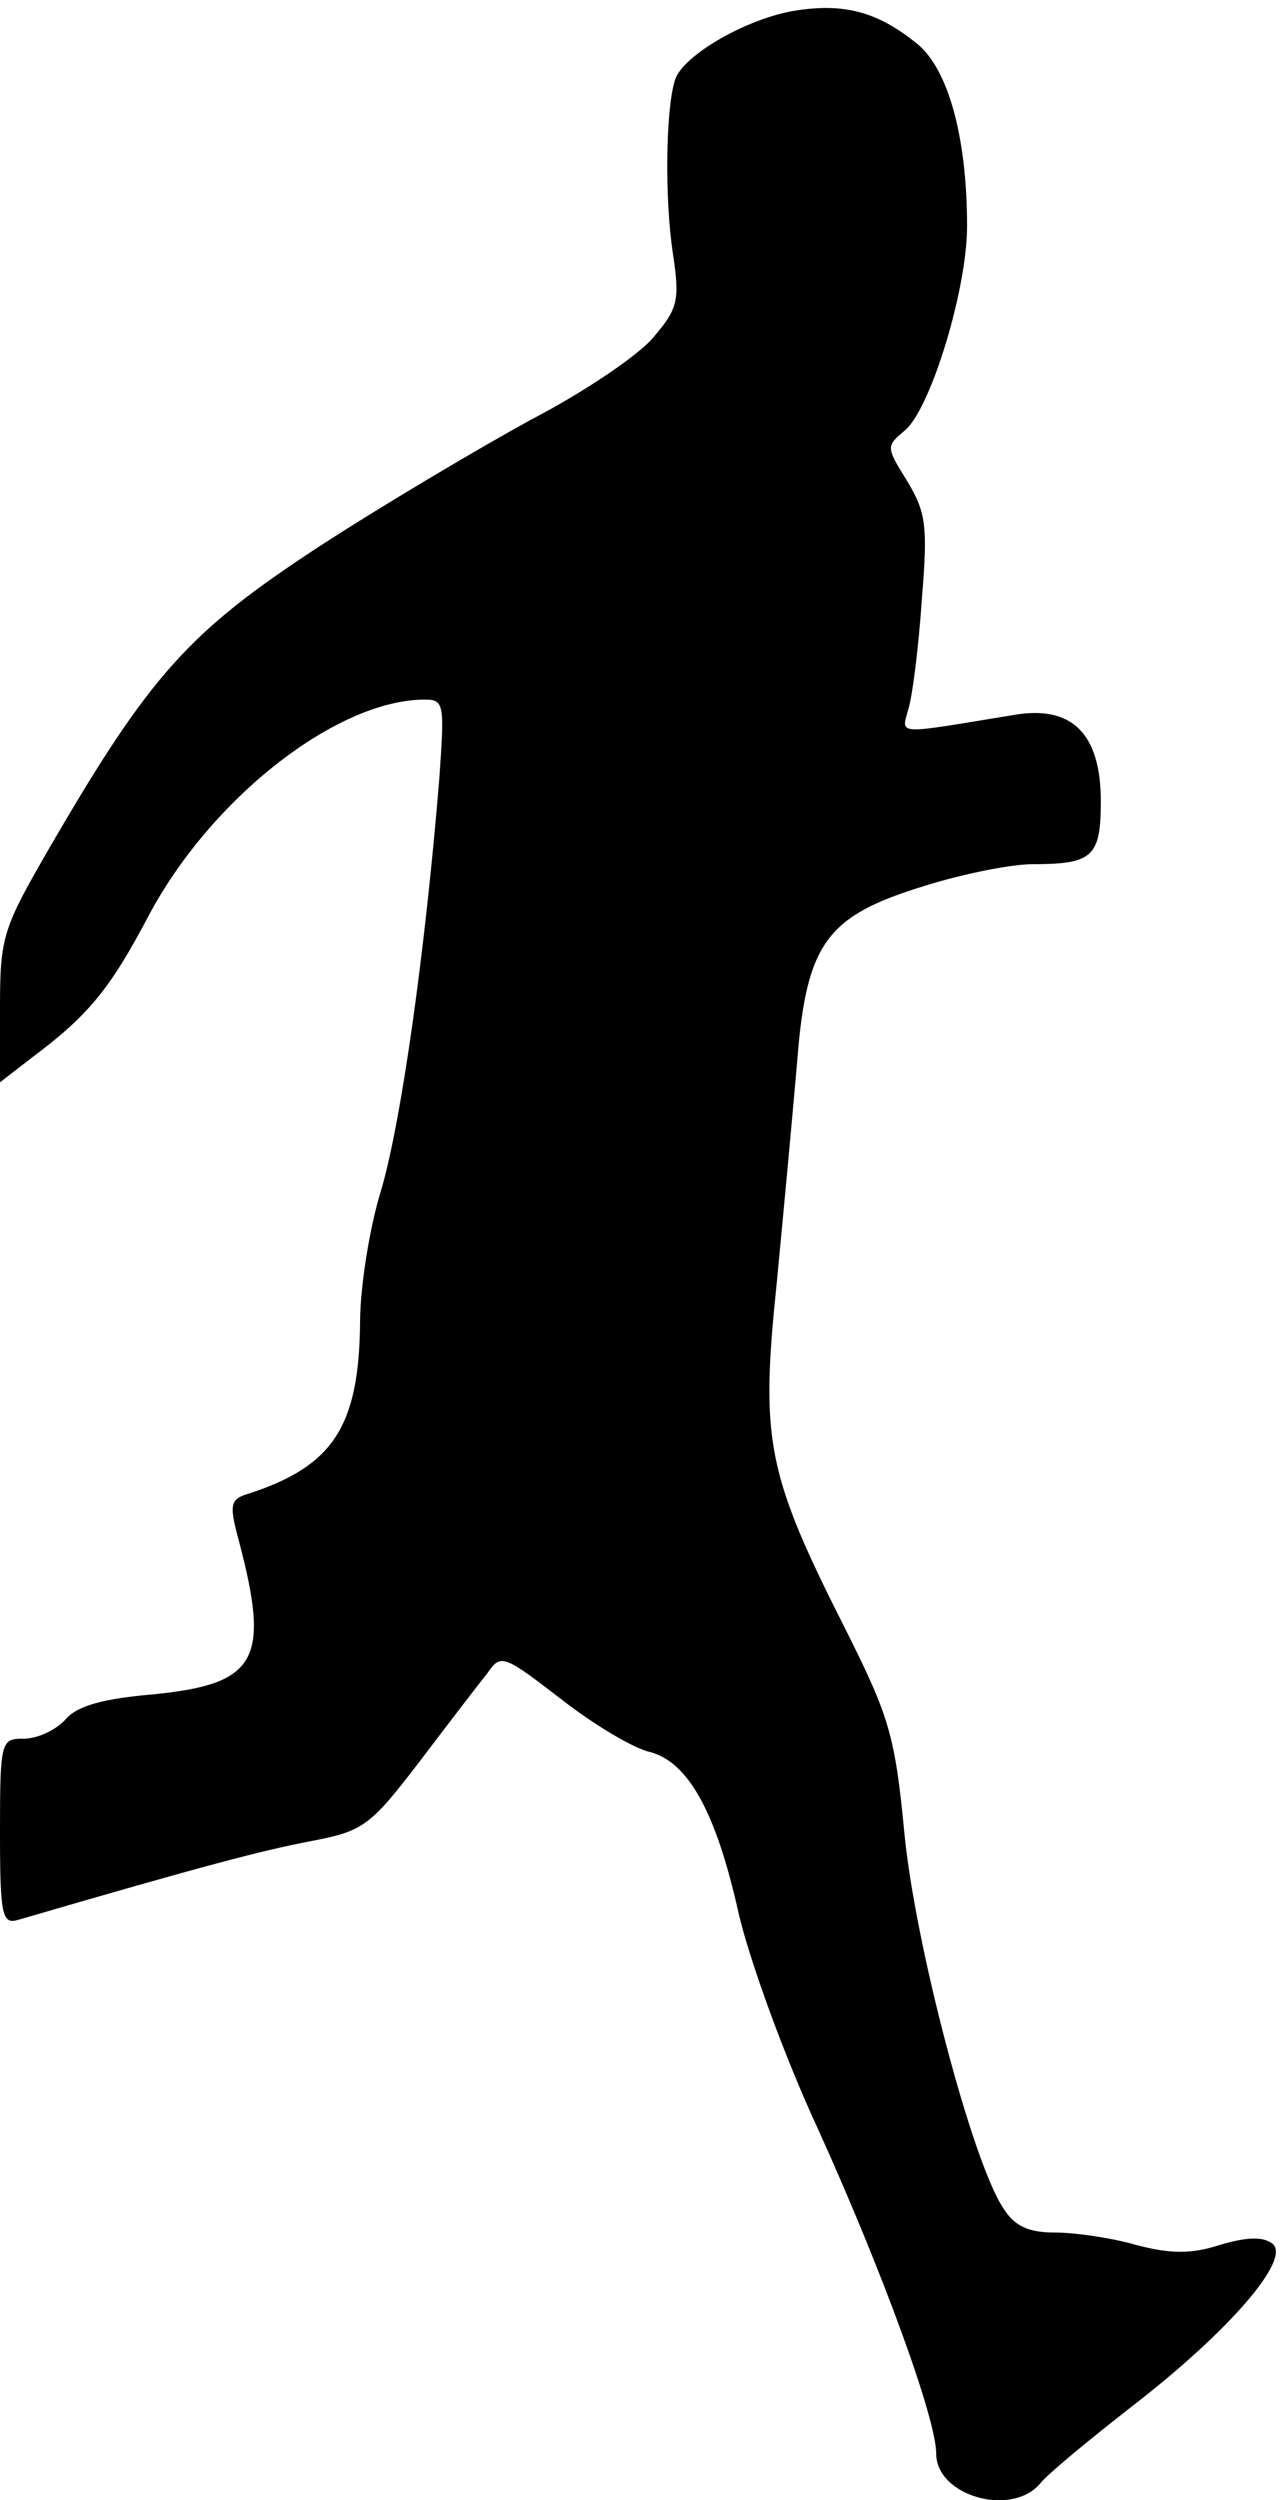 <?xml version="1.0" standalone="no"?>
<!DOCTYPE svg PUBLIC "-//W3C//DTD SVG 20010904//EN"
 "http://www.w3.org/TR/2001/REC-SVG-20010904/DTD/svg10.dtd">
<svg version="1.0" xmlns="http://www.w3.org/2000/svg"
 width="125pt" height="243pt" viewBox="0 0 125 243"
 preserveAspectRatio="xMidYMid meet">
<g transform="translate(0,243) scale(0.1,-0.1)"
fill="#000000" stroke="none">
<path fill="#000000" stroke="none" d="M775 2420 c-48 -7 -112 -44 -119 -68
-9 -29 -10 -115 -2 -168 7 -46 5 -54 -19 -82 -14 -17 -67 -53 -119 -80 -51
-28 -144 -83 -207 -124 -125 -82 -163 -123 -262 -294 -44 -76 -47 -85 -47
-153 l0 -73 31 24 c55 41 76 67 113 137 60 114 183 211 269 211 19 0 19 -5 14
-77 -14 -171 -37 -332 -56 -398 -12 -38 -21 -97 -21 -130 -1 -102 -26 -141
-112 -168 -14 -5 -15 -11 -6 -44 31 -117 18 -140 -84 -150 -47 -4 -73 -11 -84
-24 -10 -11 -28 -19 -41 -19 -22 0 -23 -2 -23 -91 0 -81 2 -90 18 -85 185 54
236 67 282 76 53 10 59 14 108 78 28 37 58 76 66 86 13 19 16 17 72 -26 32
-25 71 -48 86 -51 37 -10 64 -58 86 -157 11 -47 45 -140 76 -207 64 -141 116
-284 116 -318 0 -41 73 -62 101 -29 7 9 47 42 88 74 96 74 156 144 138 159 -9
7 -24 7 -51 -1 -28 -9 -48 -9 -82 0 -24 7 -60 12 -79 12 -25 0 -39 6 -50 24
-30 45 -86 258 -96 365 -9 94 -15 113 -56 195 -78 154 -84 185 -68 339 7 73
16 170 20 217 9 114 29 140 124 169 38 12 85 21 104 21 59 0 67 7 67 61 0 66
-28 94 -85 84 -116 -19 -109 -20 -102 6 4 13 10 61 13 106 6 72 4 85 -14 115
-21 34 -21 34 -2 50 25 22 60 137 60 198 0 86 -18 152 -48 177 -38 31 -70 40
-117 33z"/>
</g>
</svg>
